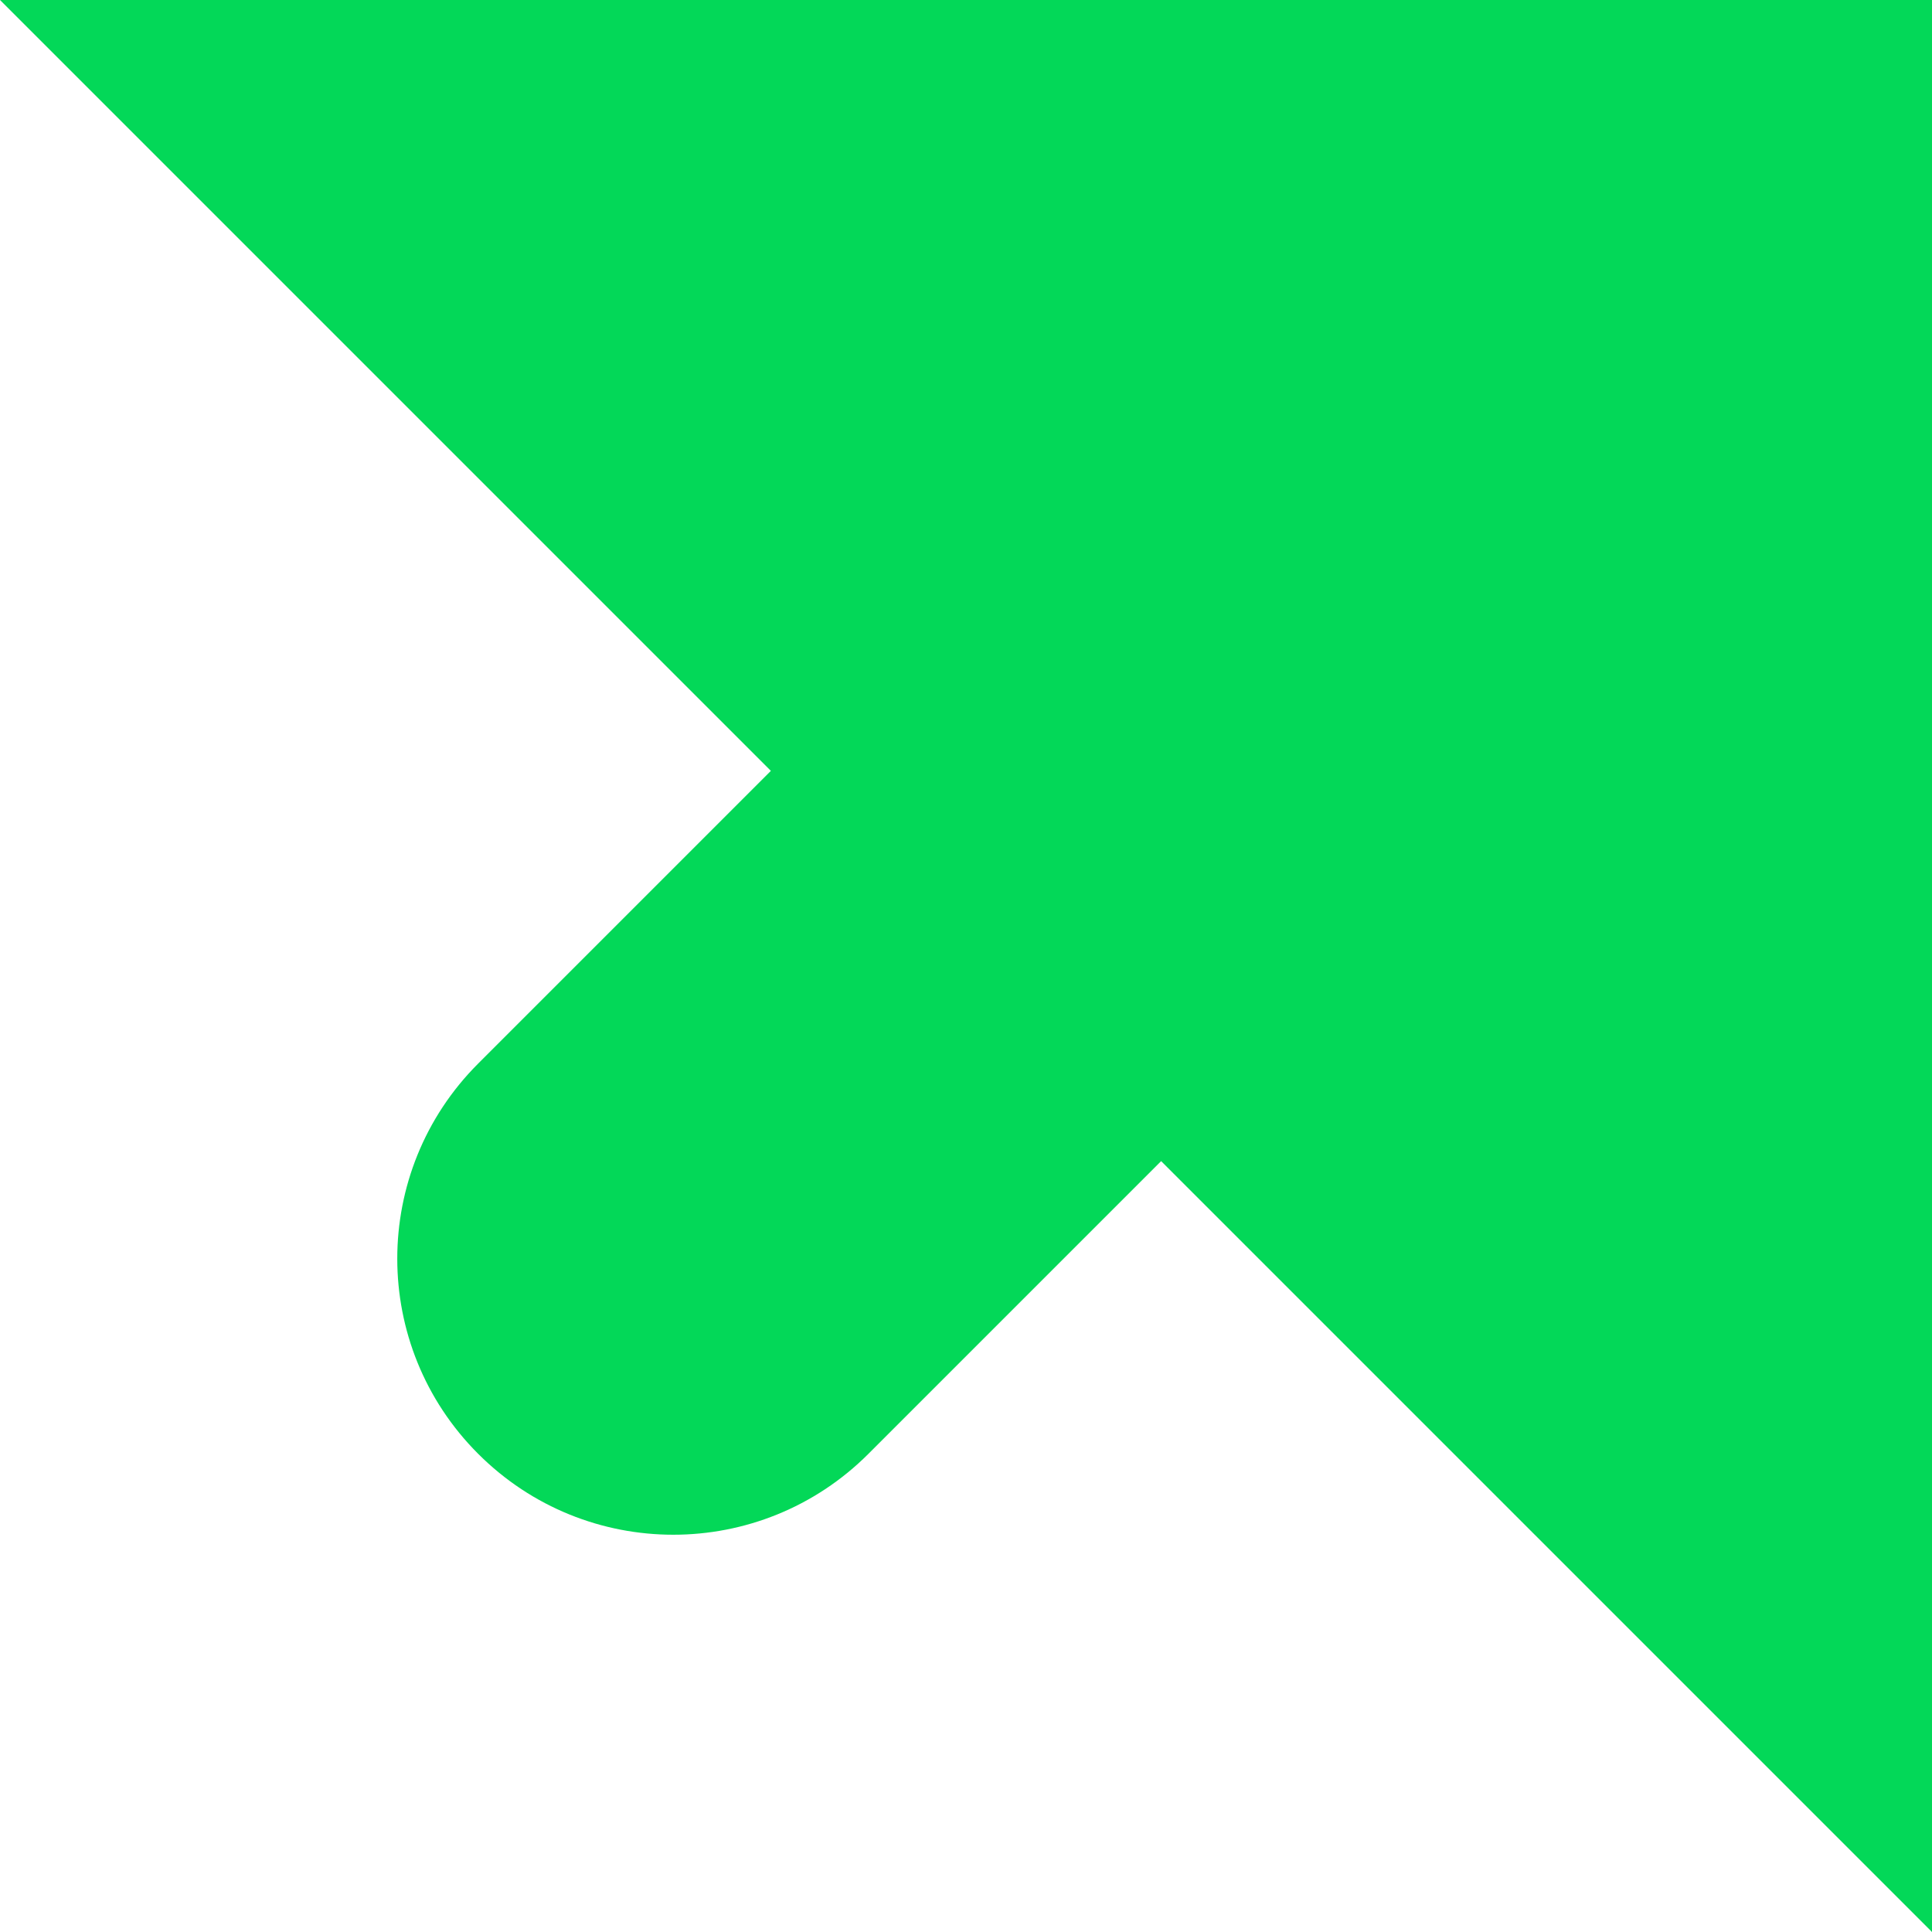 <svg width="6" height="6" viewBox="0 0 6 6" fill="none" xmlns="http://www.w3.org/2000/svg">
<path d="M3.606 3.606L2.697 4.515C2.362 4.85 1.82 4.85 1.485 4.515C1.15 4.18 1.15 3.638 1.485 3.303L2.394 2.394L0 0H6V6L3.606 3.606Z" fill="#03D858"/>
</svg>
